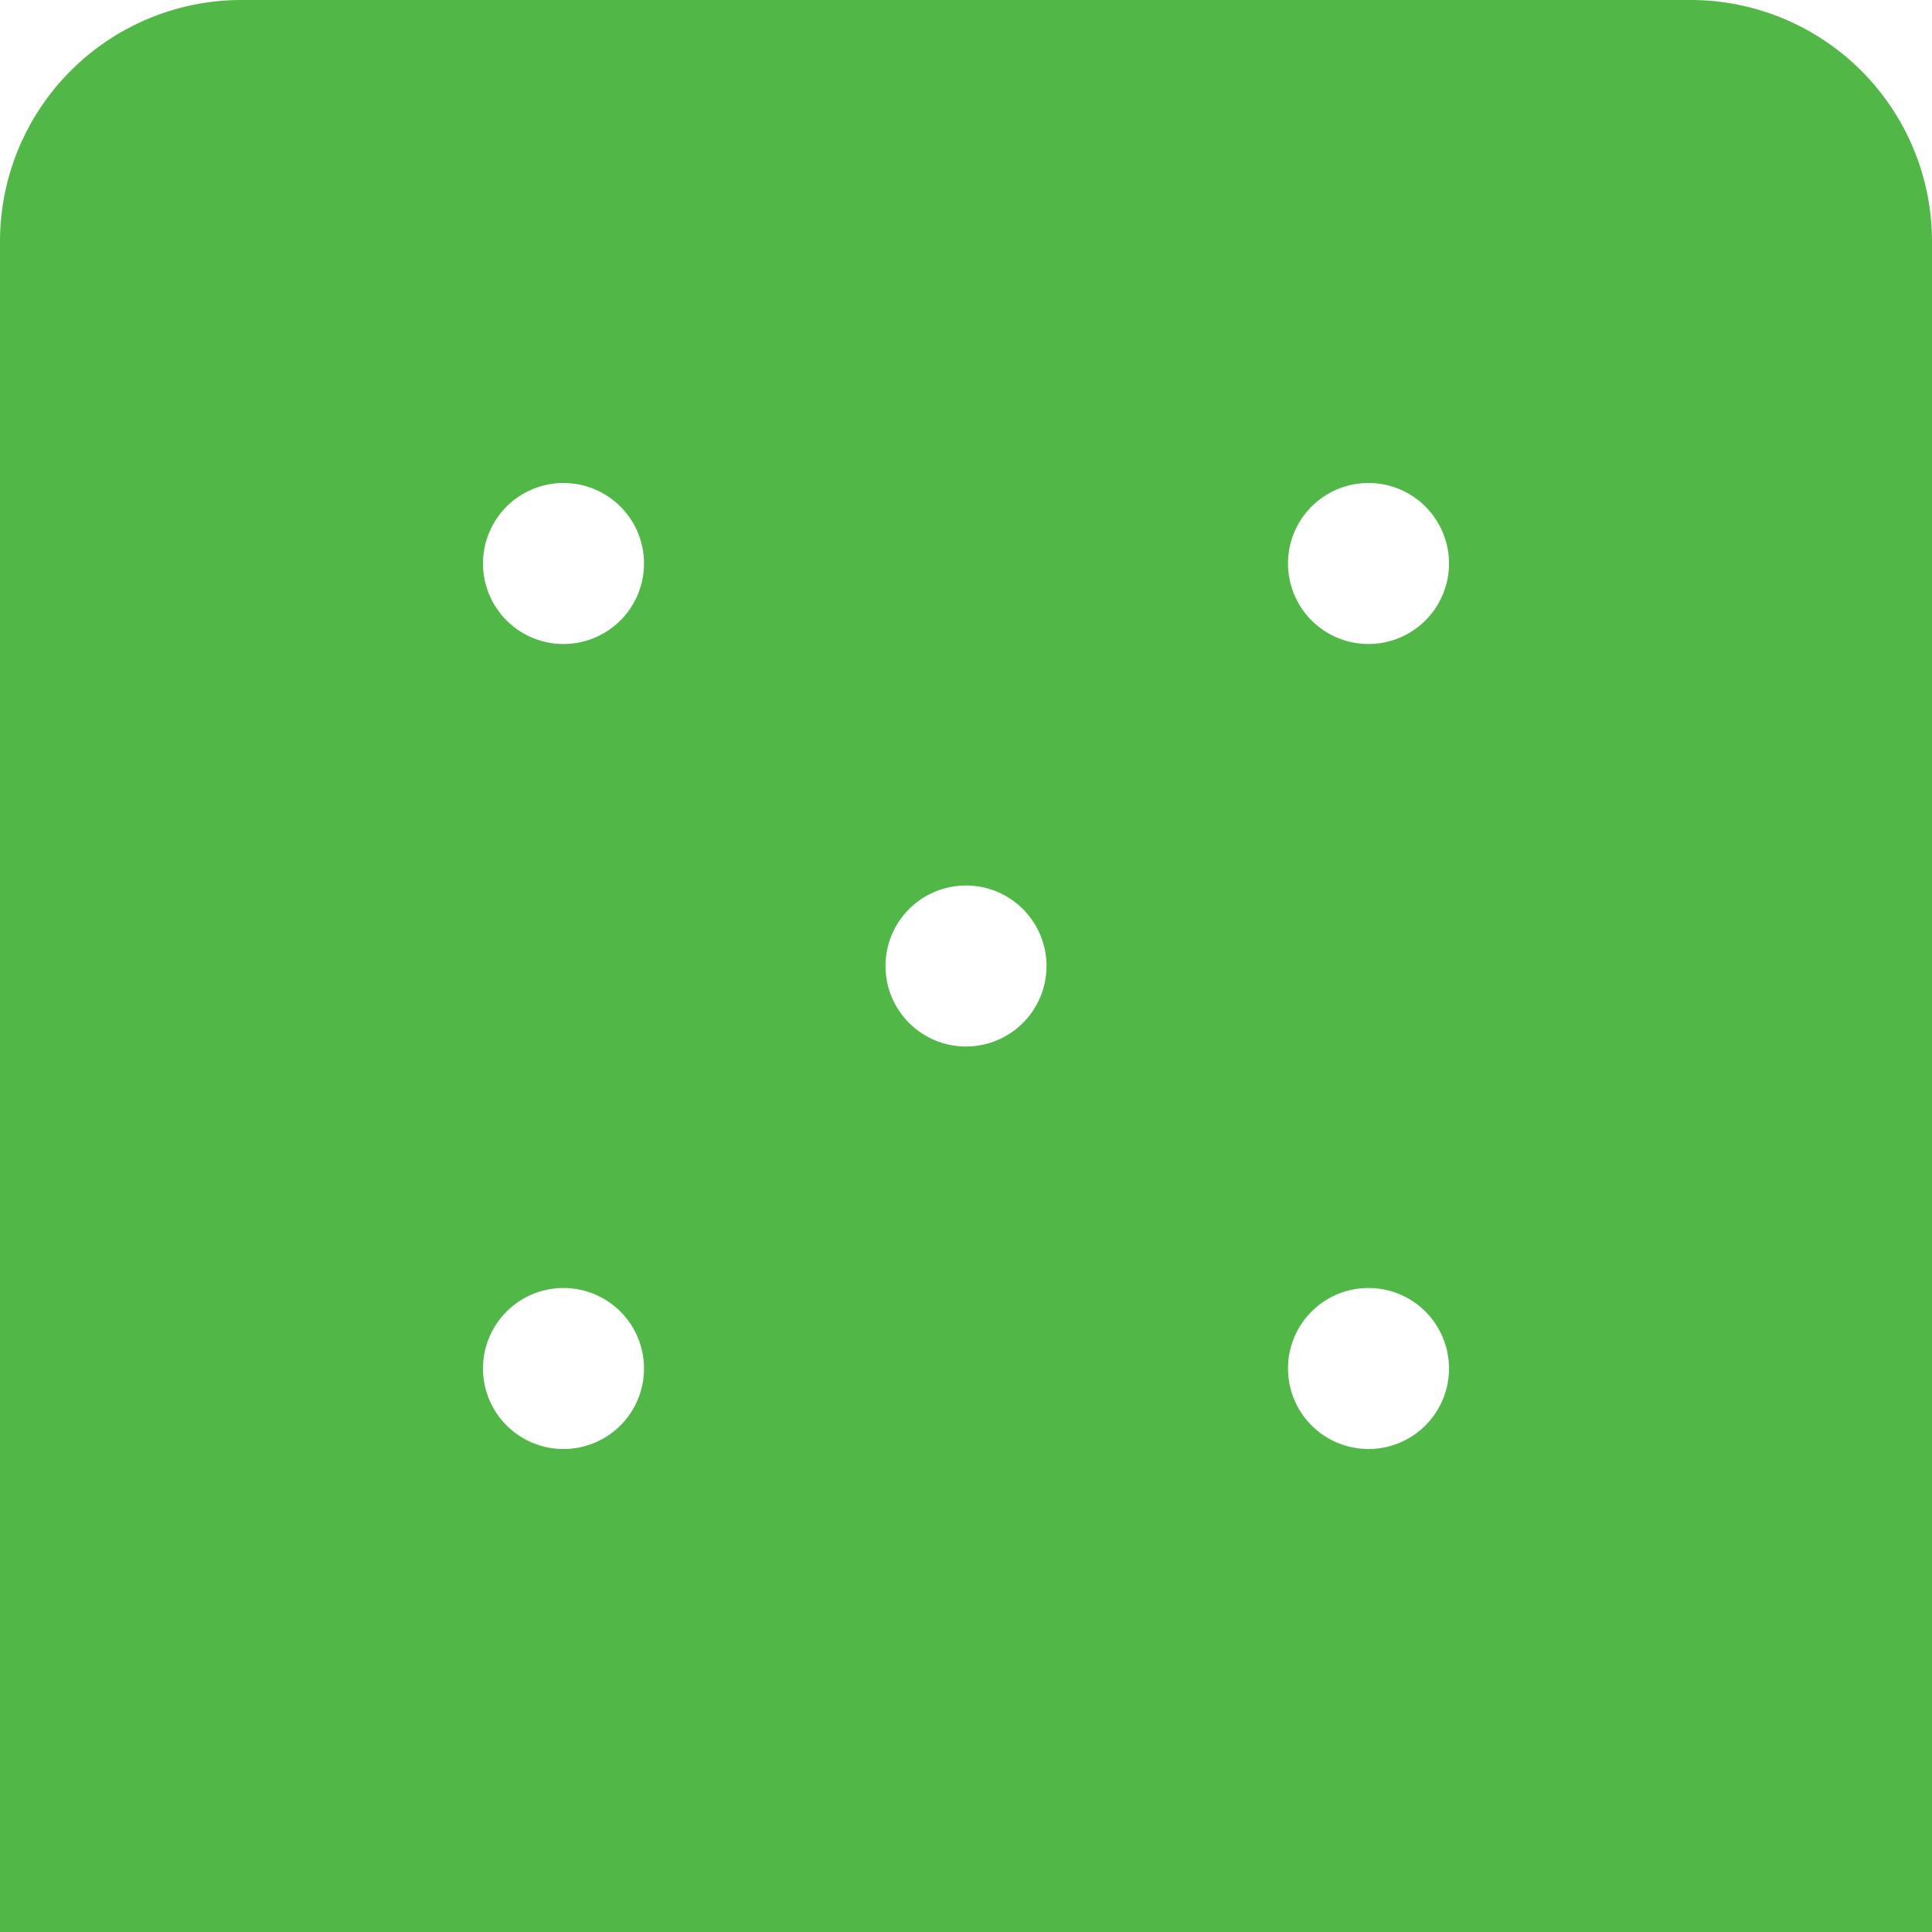 <svg id="Layer_1" data-name="Layer 1" xmlns="http://www.w3.org/2000/svg" viewBox="0 0 24 24"><defs><style>.cls-1{fill:#51B848;}</style></defs><path class="cls-1"  d="M21,0H3A3,3,0,0,0,0,3V24H24V3A3,3,0,0,0,21,0ZM7,18a1,1,0,1,1,1-1A1,1,0,0,1,7,18ZM7,8A1,1,0,1,1,8,7,1,1,0,0,1,7,8Zm5,5a1,1,0,1,1,1-1A1,1,0,0,1,12,13Zm5,5a1,1,0,1,1,1-1A1,1,0,0,1,17,18ZM17,8a1,1,0,1,1,1-1A1,1,0,0,1,17,8Z"/></svg>